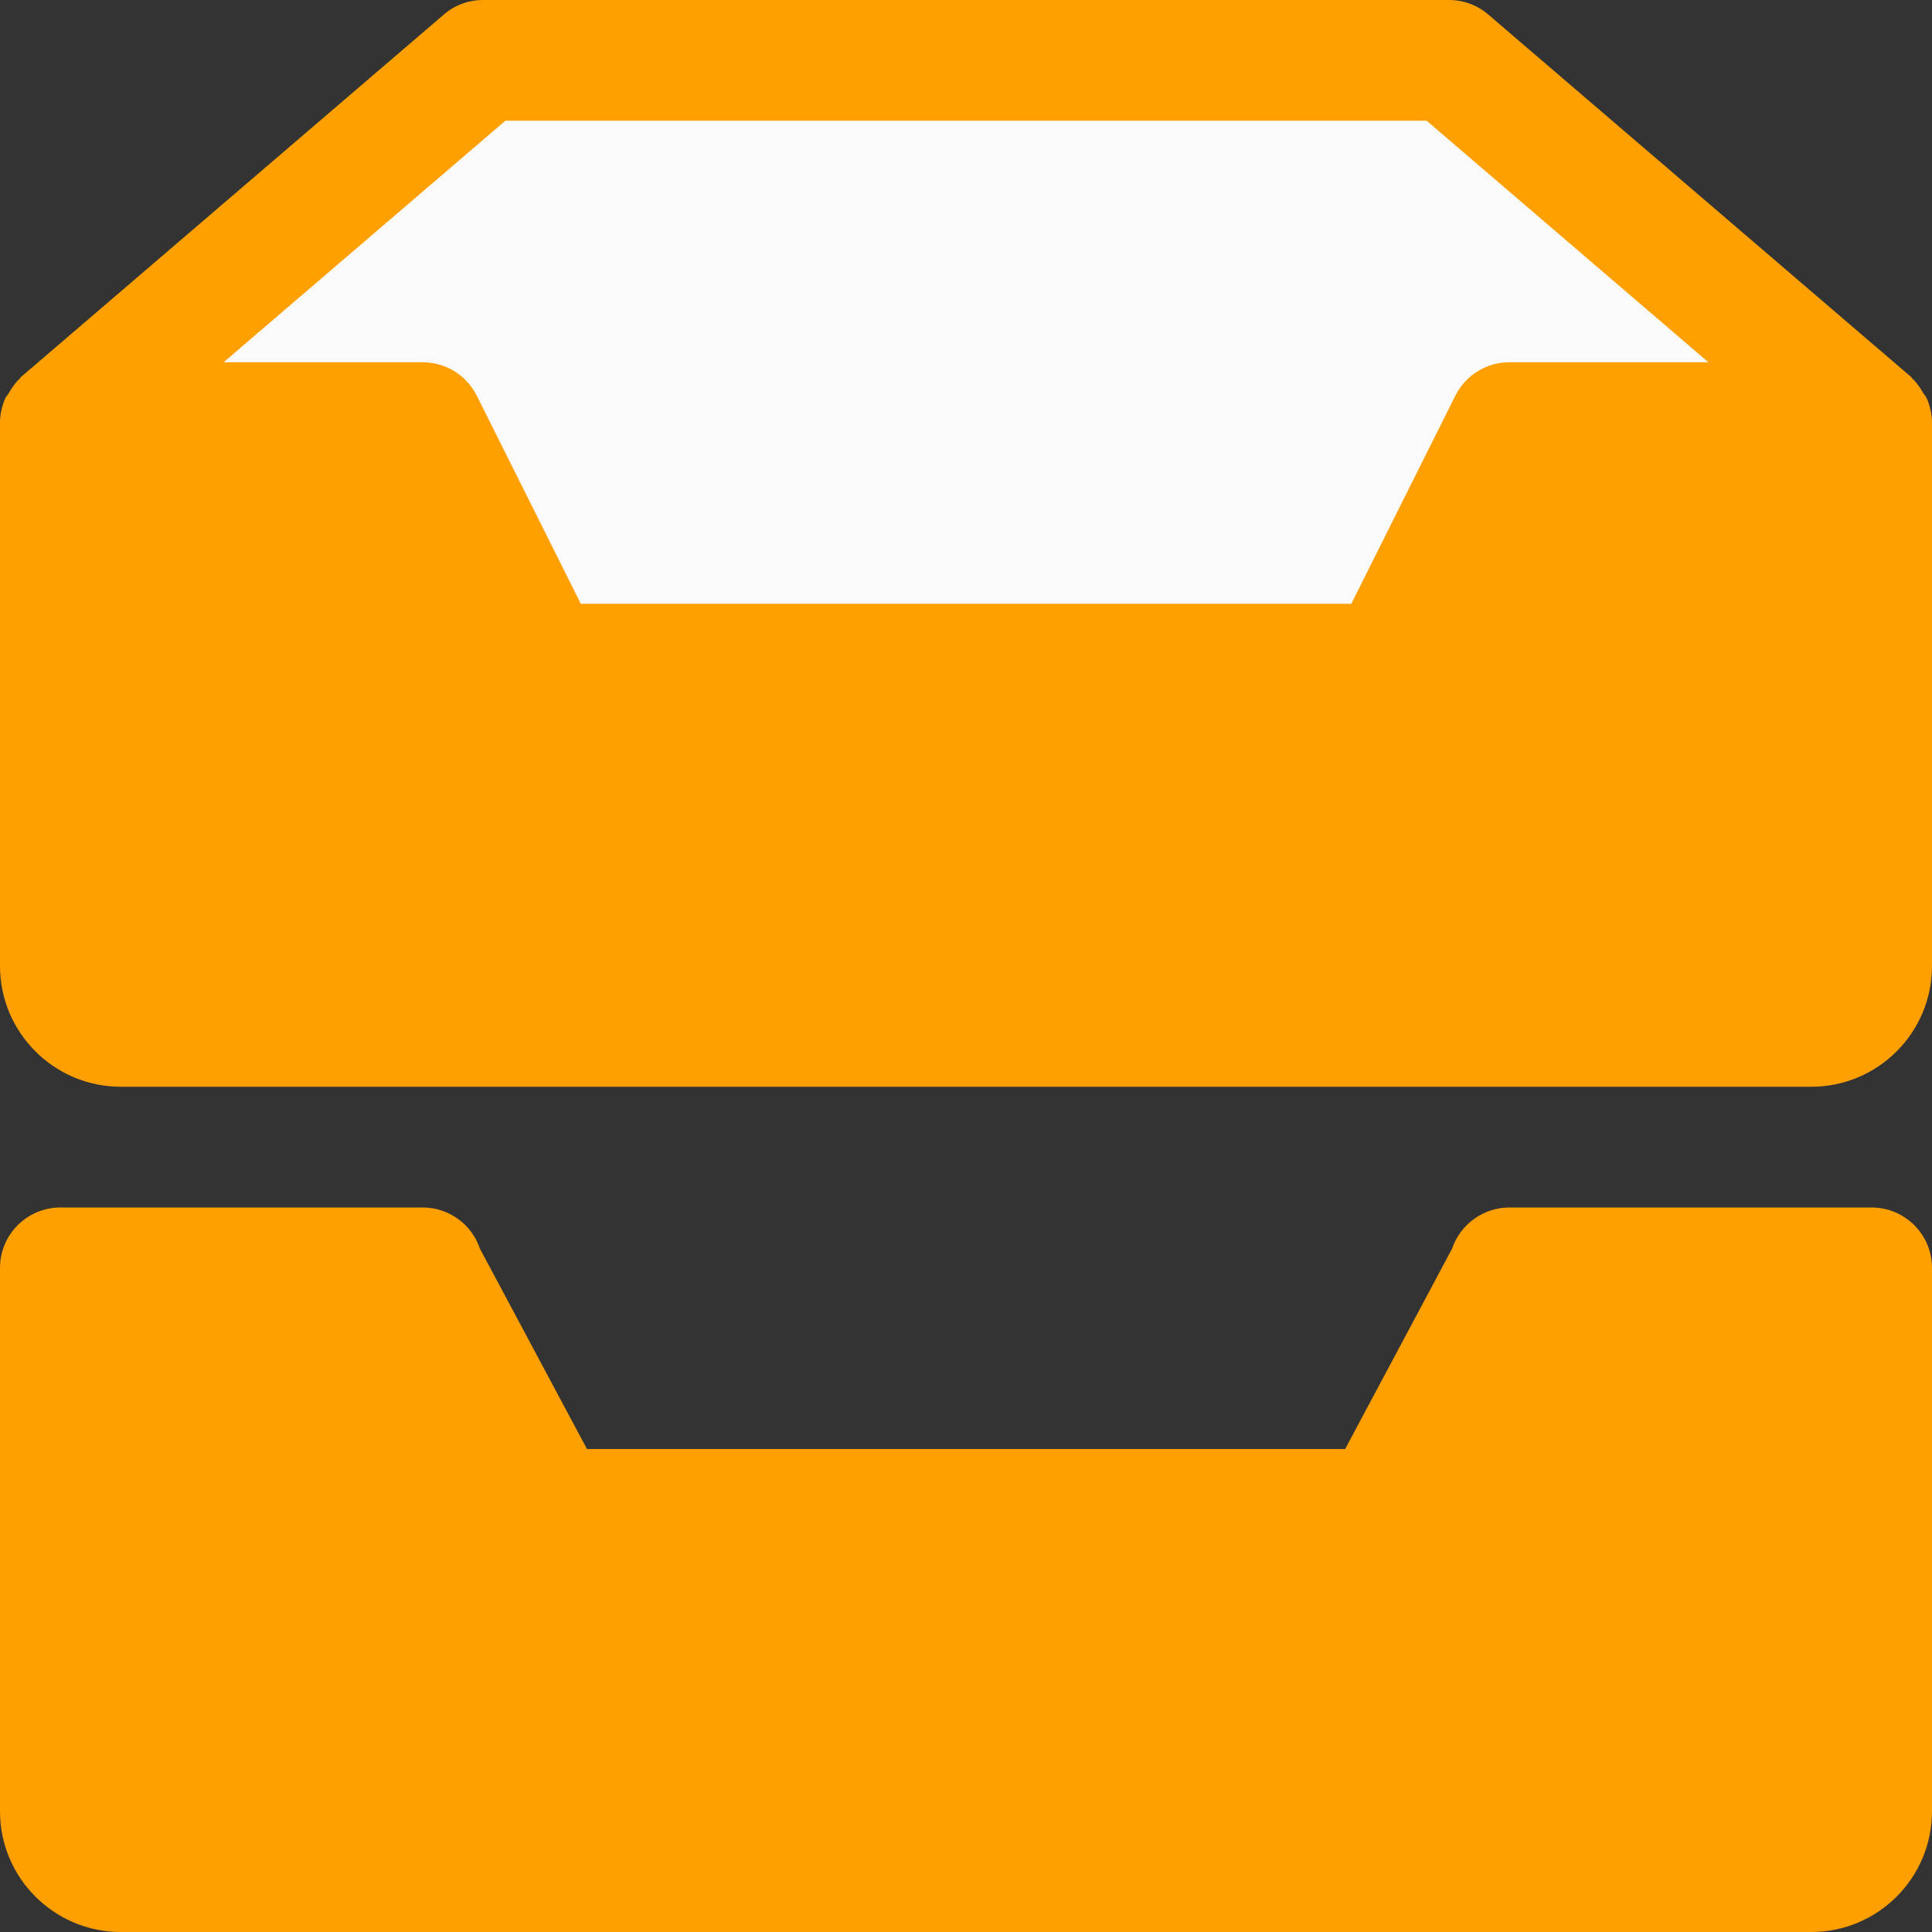<?xml version="1.0" encoding="iso-8859-1"?>
<!-- Generator: Adobe Illustrator 19.0.0, SVG Export Plug-In . SVG Version: 6.00 Build 0)  -->
<svg version="1.1" id="Capa_1" xmlns="http://www.w3.org/2000/svg" xmlns:xlink="http://www.w3.org/1999/xlink" x="0px" y="0px"
	 viewBox="0 0 512 512" style="enable-background:new 0 0 512 512;" xml:space="preserve">
<rect x="0" y="0" width="512" height="512" fill="#333333" stroke="none"/>
<g>
	<path style="fill:#FFA000;" d="M496,320h-96c-6.88,0-12.992,4.416-15.2,10.944L356.48,384H155.552L127.2,330.944
		C125.024,324.416,118.912,320,112,320H16c-8.832,0-16,7.168-16,16v144c0,17.664,14.368,32,32,32h448c17.664,0,32-14.336,32-32V336
		C512,327.168,504.832,320,496,320z"/>
	<path style="fill:#FFA000;" d="M510.592,105.536c-0.224-0.544-0.672-0.928-0.96-1.44c-0.8-1.408-1.696-2.72-2.88-3.808
		c-0.128-0.128-0.192-0.32-0.32-0.416l-112-96C391.488,1.344,387.808,0,384,0H128c-3.808,0-7.52,1.344-10.4,3.872l-112,96
		c-0.16,0.096-0.192,0.288-0.32,0.416c-1.216,1.12-2.112,2.432-2.944,3.872c-0.256,0.48-0.704,0.864-0.928,1.376
		C0.544,107.52,0,109.696,0,112v144c0,17.664,14.368,32,32,32h448c17.664,0,32-14.336,32-32V112
		C512,109.696,511.456,107.52,510.592,105.536z"/>
</g>
<path style="fill:#FAFAFA;" d="M133.92,32h244.16l74.656,64H400c-6.048,0-11.584,3.424-14.304,8.832L358.112,160H153.92
	l-27.584-55.168C123.616,99.424,118.08,96,112,96H59.264L133.92,32z"/>
<g>
</g>
<g>
</g>
<g>
</g>
<g>
</g>
<g>
</g>
<g>
</g>
<g>
</g>
<g>
</g>
<g>
</g>
<g>
</g>
<g>
</g>
<g>
</g>
<g>
</g>
<g>
</g>
<g>
</g>
</svg>
